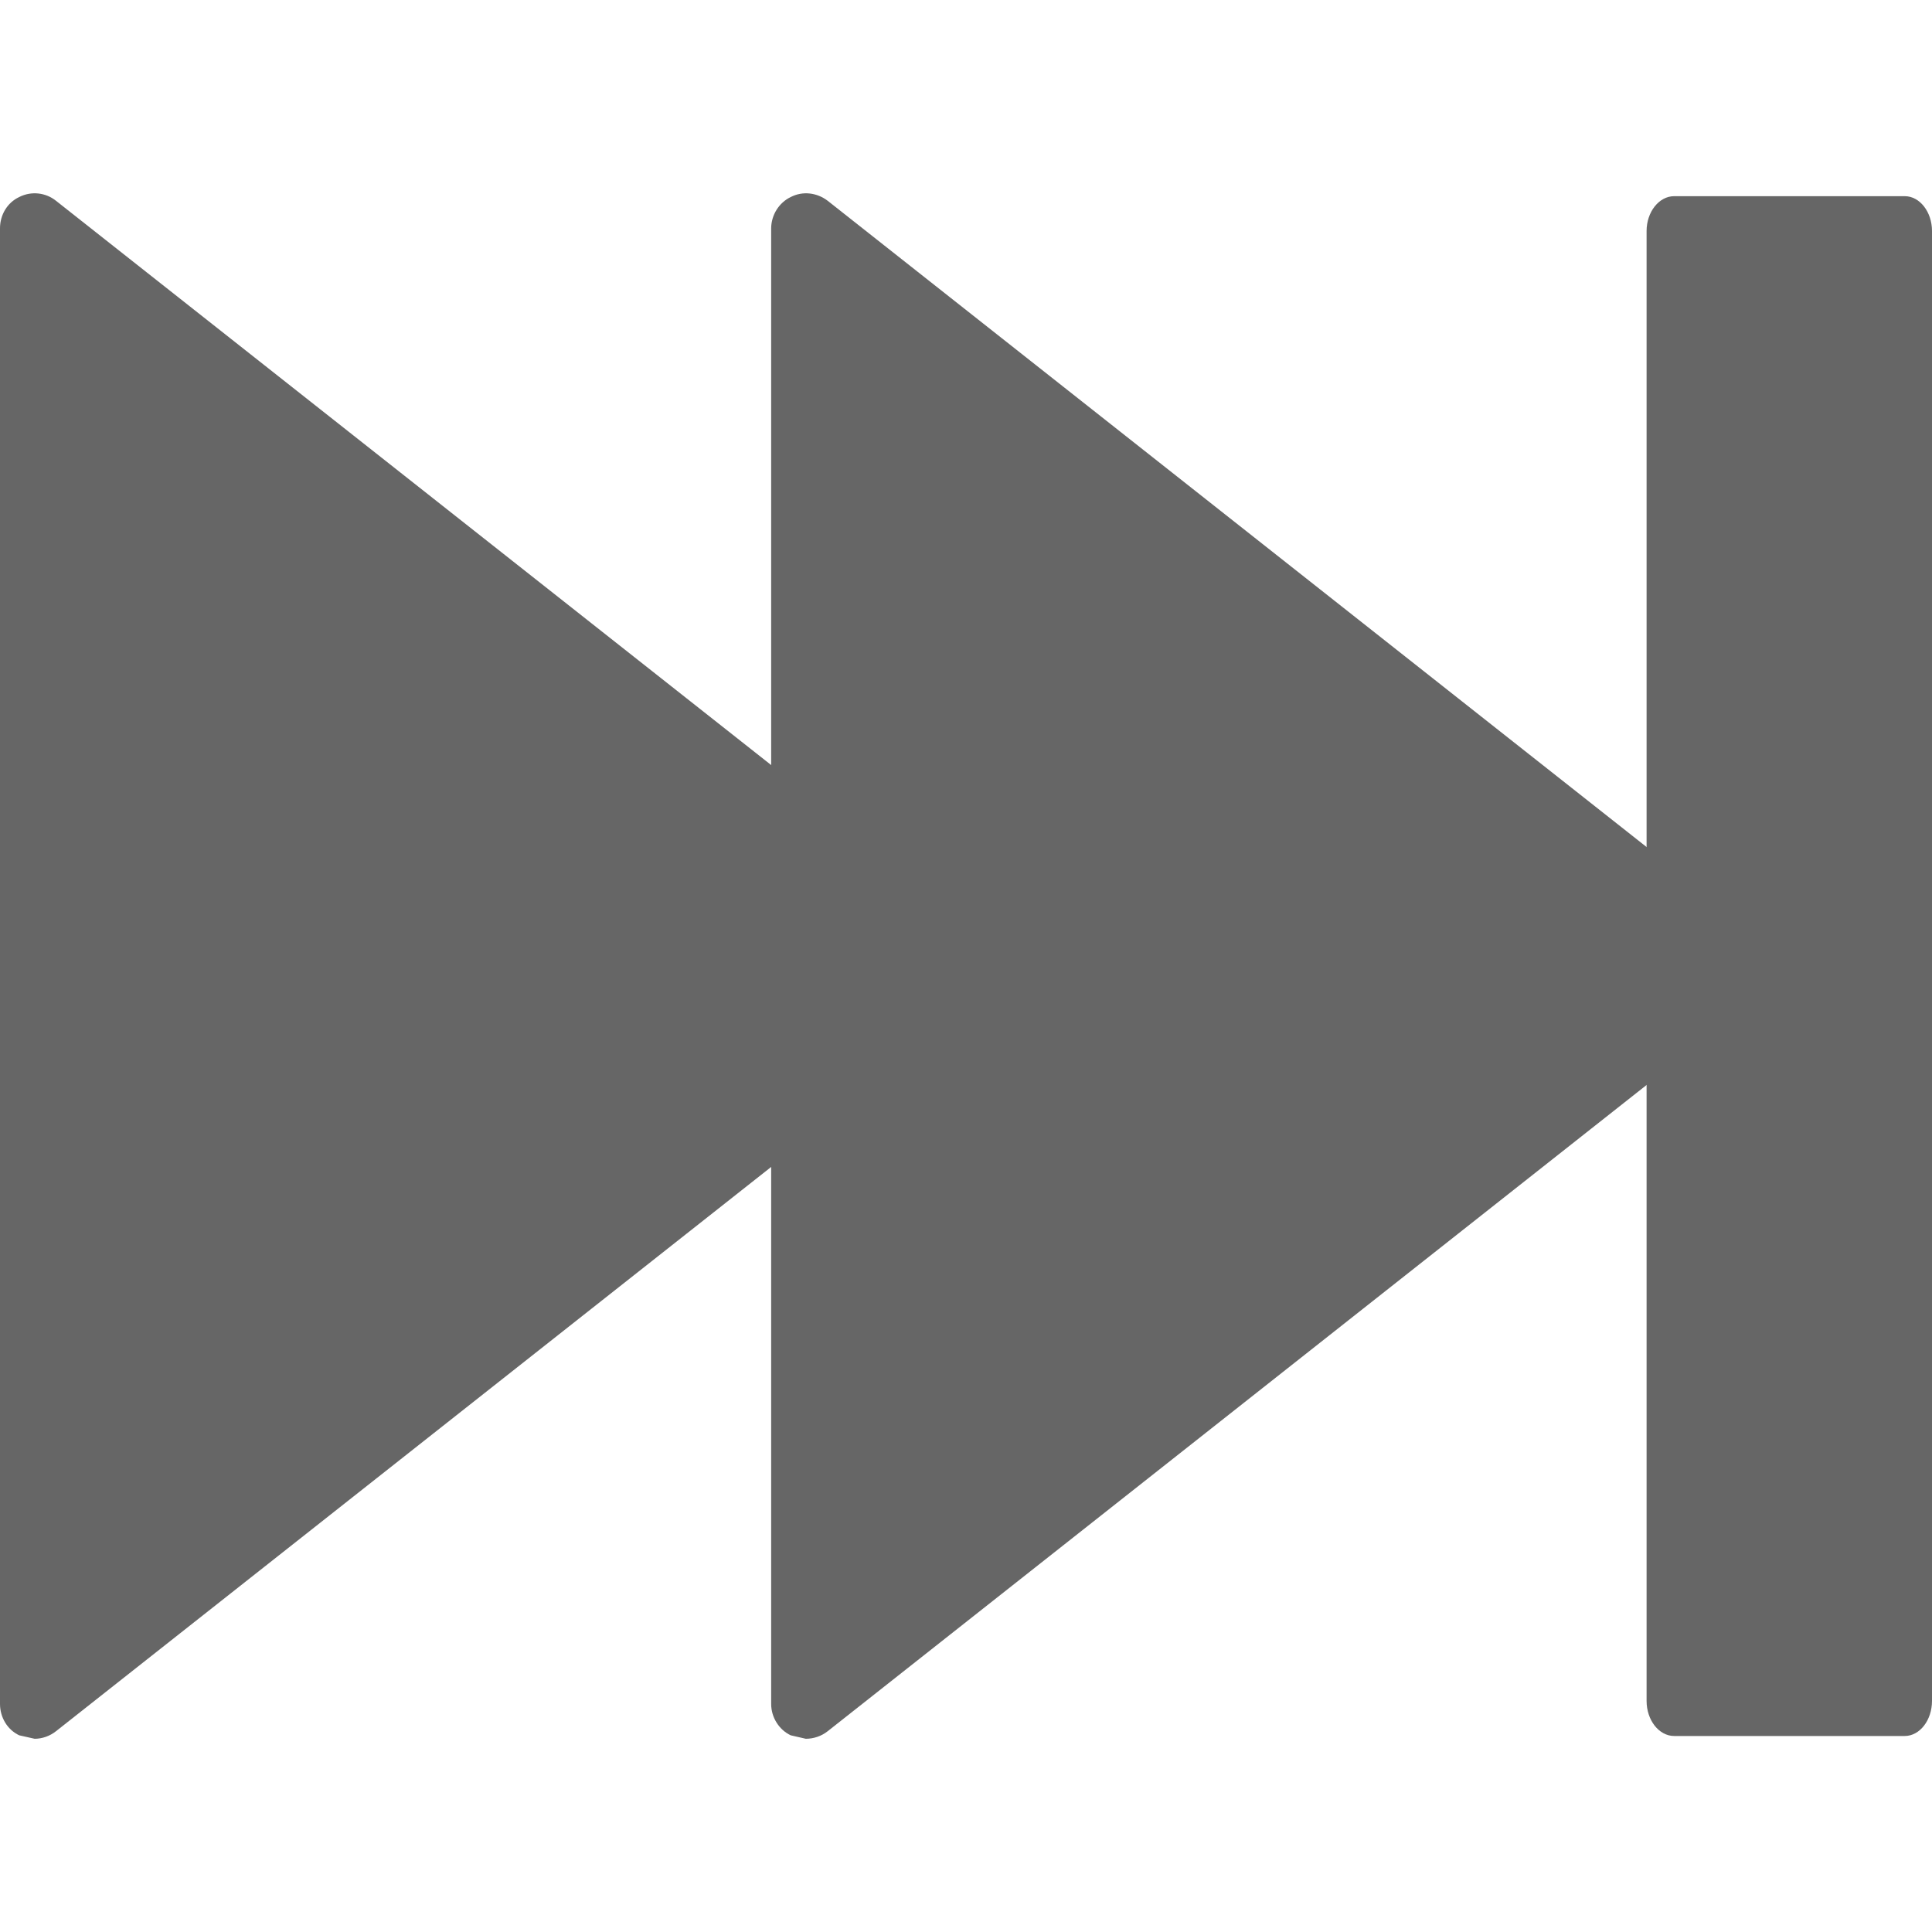 <?xml version="1.0" encoding="iso-8859-1"?>
<!-- Generator: Adobe Illustrator 18.1.1, SVG Export Plug-In . SVG Version: 6.00 Build 0)  -->
<svg version="1.1" xmlns="http://www.w3.org/2000/svg" xmlns:xlink="http://www.w3.org/1999/xlink" x="0px" y="0px"
	 viewBox="0 0 22.257 22.257" xml:space="preserve">
	<path fill="#666666" d="M 9.109 2.27 C 9.248 2.198 9.412 2.219 9.535 2.313 L 20.31 10.816 C 20.404 10.889 20.464 11.007 20.464 11.128 C 20.464 11.247 20.403 11.367 20.31 11.441 L 9.535 19.944 C 9.463 20.001 9.373 20.031 9.283 20.031 L 9.109 19.991 C 8.974 19.927 8.884 19.784 8.884 19.63 V 2.63 C 8.885 2.476 8.975 2.334 9.109 2.27 Z"/>
	<path fill="#666666" d="M 0.221 2.27 C 0.362 2.198 0.528 2.219 0.645 2.313 L 11.422 10.816 C 11.518 10.889 11.576 11.007 11.576 11.128 C 11.576 11.247 11.517 11.367 11.422 11.441 L 0.645 19.944 C 0.573 20.001 0.485 20.031 0.399 20.031 L 0.221 19.991 C 0.084 19.926 0 19.784 0 19.629 V 2.63 C 0 2.476 0.084 2.334 0.221 2.27 Z"/>
	<path fill="#666666" d="M 19.287 2.26 H 21.943 C 22.117 2.26 22.257 2.443 22.257 2.66 V 19.595 C 22.257 19.817 22.116 19.999 21.943 19.999 H 19.287 C 19.111 19.999 18.969 19.816 18.969 19.595 V 2.661 C 18.969 2.443 19.111 2.26 19.287 2.26 Z"/>
</svg>
